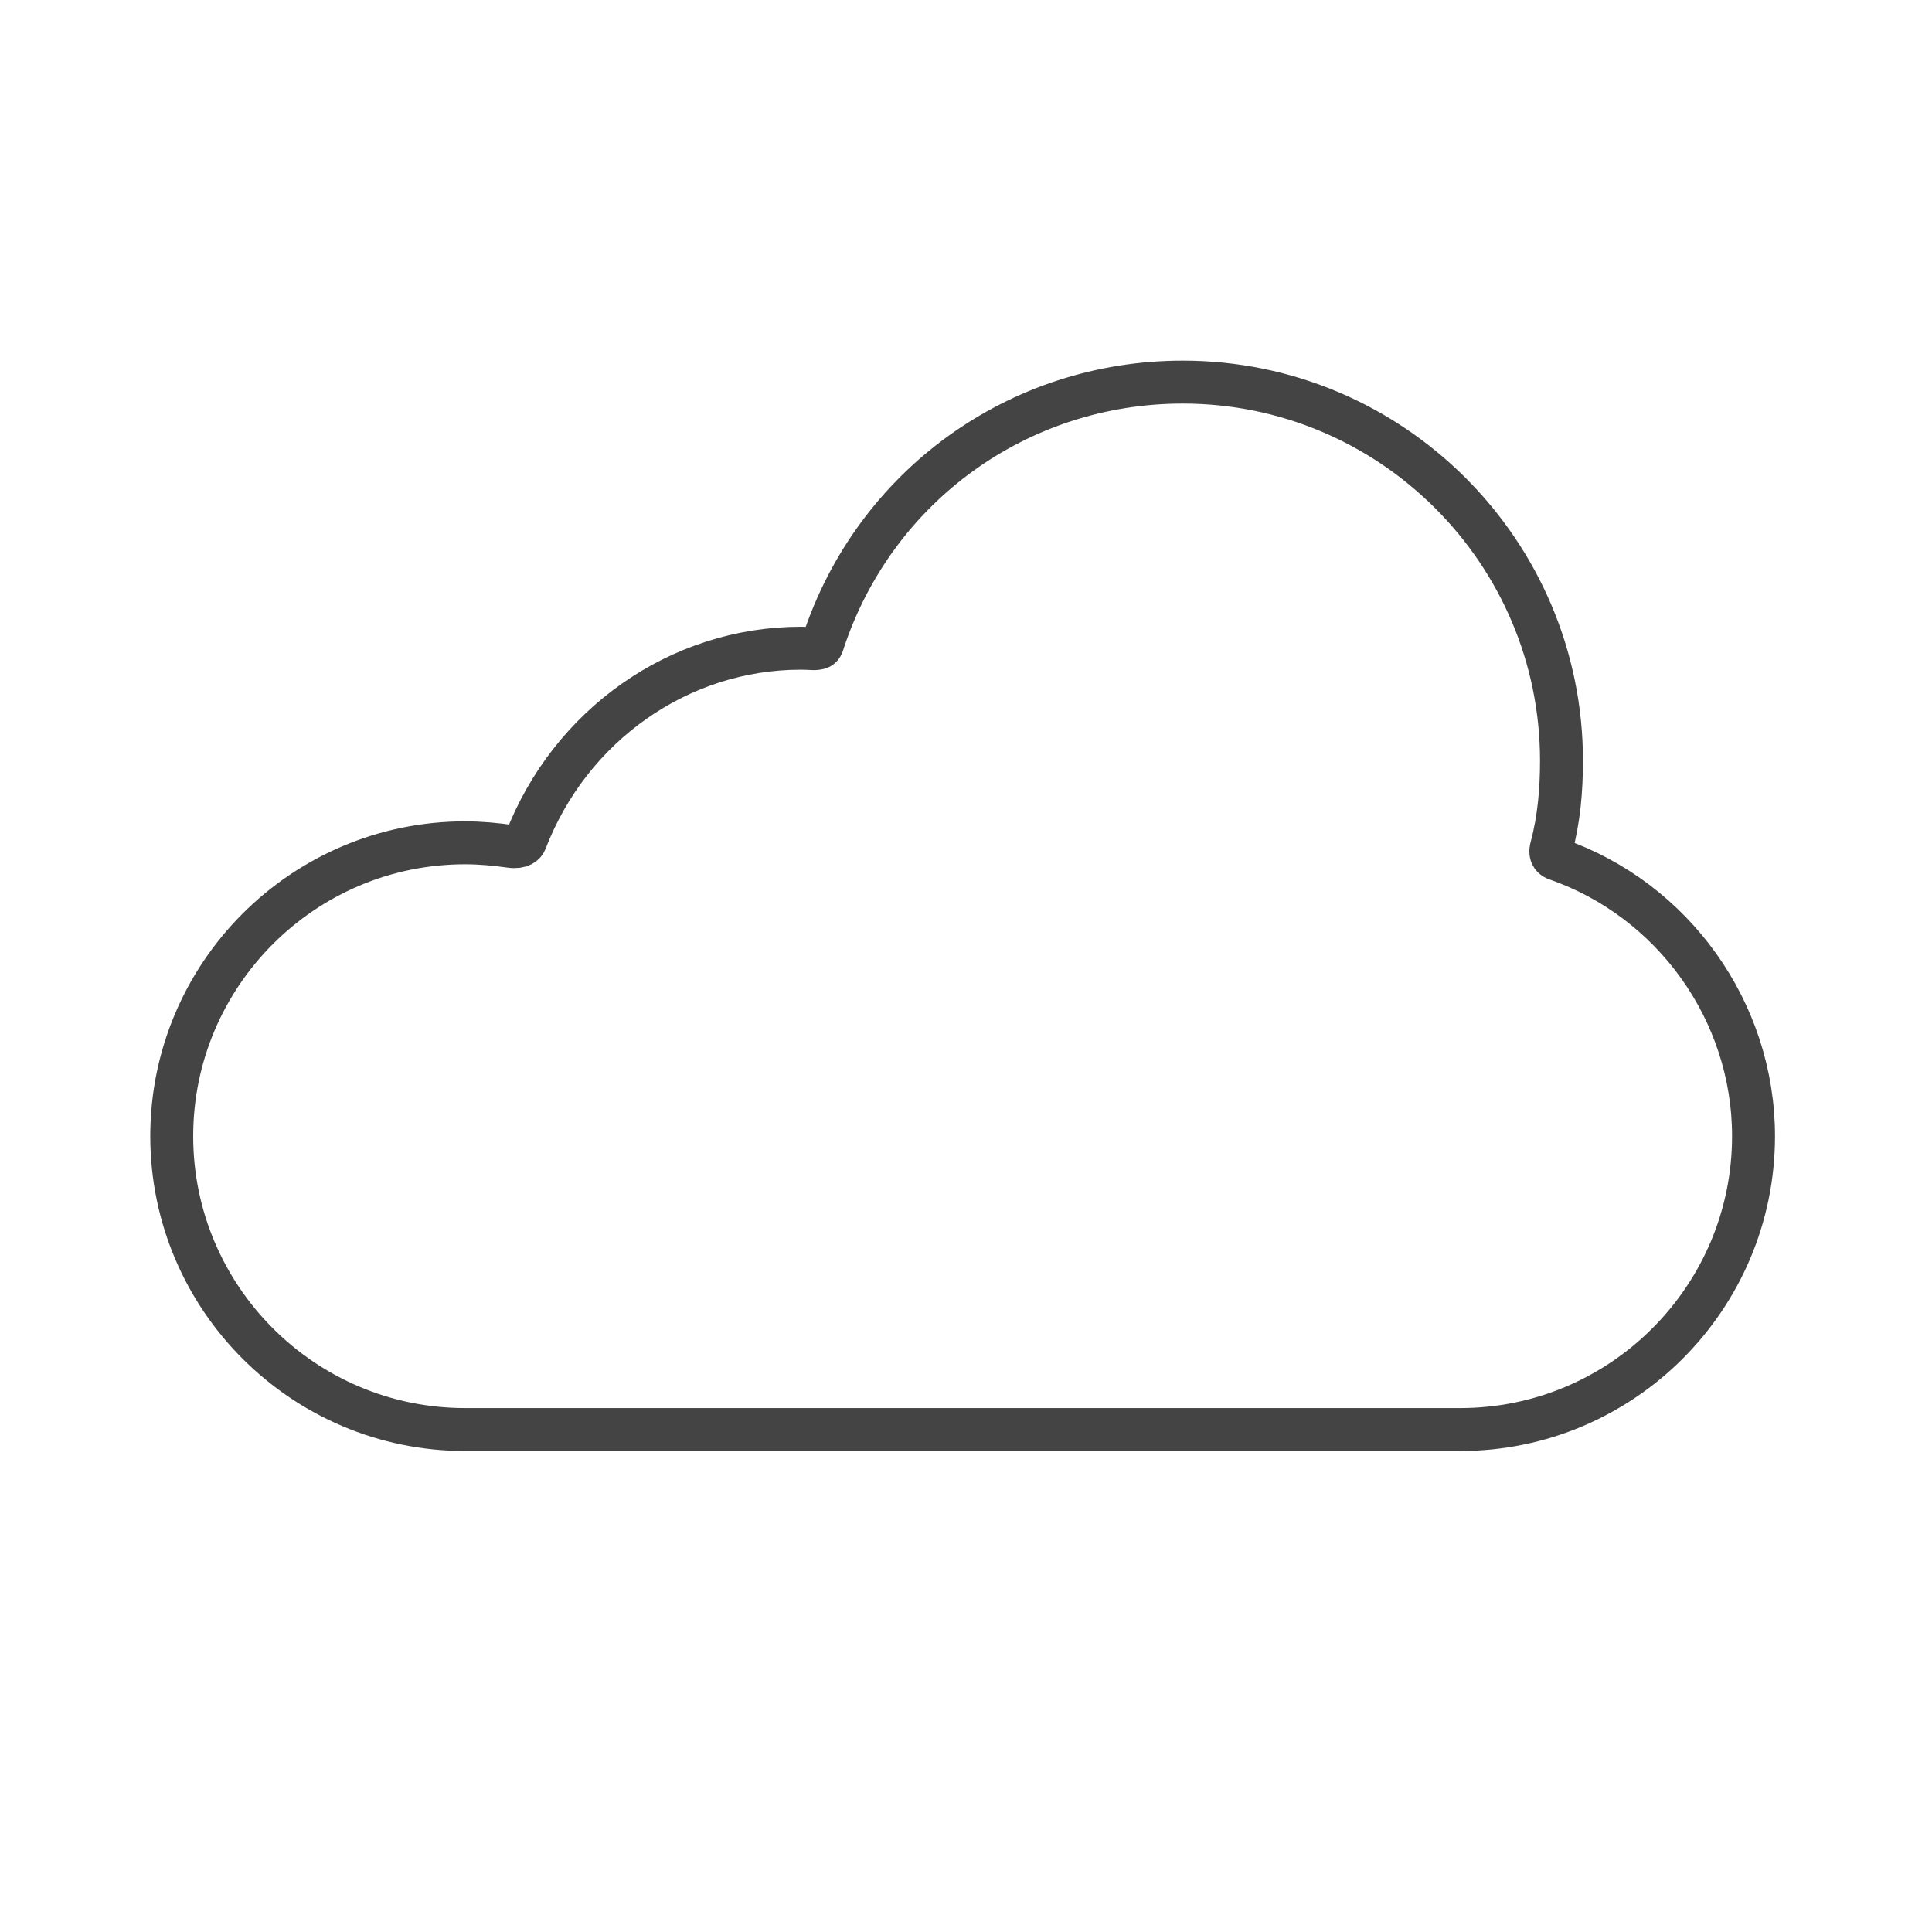 <?xml version="1.0" encoding="utf-8"?>
<!-- Generator: Adobe Illustrator 16.0.0, SVG Export Plug-In . SVG Version: 6.00 Build 0)  -->
<!DOCTYPE svg PUBLIC "-//W3C//DTD SVG 1.1//EN" "http://www.w3.org/Graphics/SVG/1.1/DTD/svg11.dtd">
<svg version="1.1" id="Layer_1" xmlns="http://www.w3.org/2000/svg" xmlns:xlink="http://www.w3.org/1999/xlink" x="0px" y="0px"
	 width="45px" height="45px" viewBox="0 0 45 45" enable-background="new 0 0 45 45" xml:space="preserve">
<g>
	<path fill="none" stroke="#444444" stroke-miterlimit="10" d="M36.136,19.736c0.178-0.664,0.234-1.345,0.234-2.018
		c0-4.862-3.957-8.818-8.82-8.818c-3.833,0-7.178,2.424-8.375,6.051C19.159,15,19.146,15.09,19.048,15.1
		c-0.016,0.002-0.084,0.011-0.1,0.008c-0.09-0.004-0.189-0.01-0.294-0.01c-2.836,0-5.373,1.791-6.413,4.491
		c-0.022,0.059-0.104,0.159-0.354,0.124c-0.347-0.049-0.7-0.082-1.053-0.082C7.064,19.631,4,22.697,4,26.464
		c0,3.768,3.064,6.833,6.833,6.833h23.177c3.767,0,6.833-3.065,6.833-6.833c0-2.906-1.871-5.51-4.594-6.454
		C36.195,19.99,36.082,19.935,36.136,19.736z"/>
</g>
</svg>
